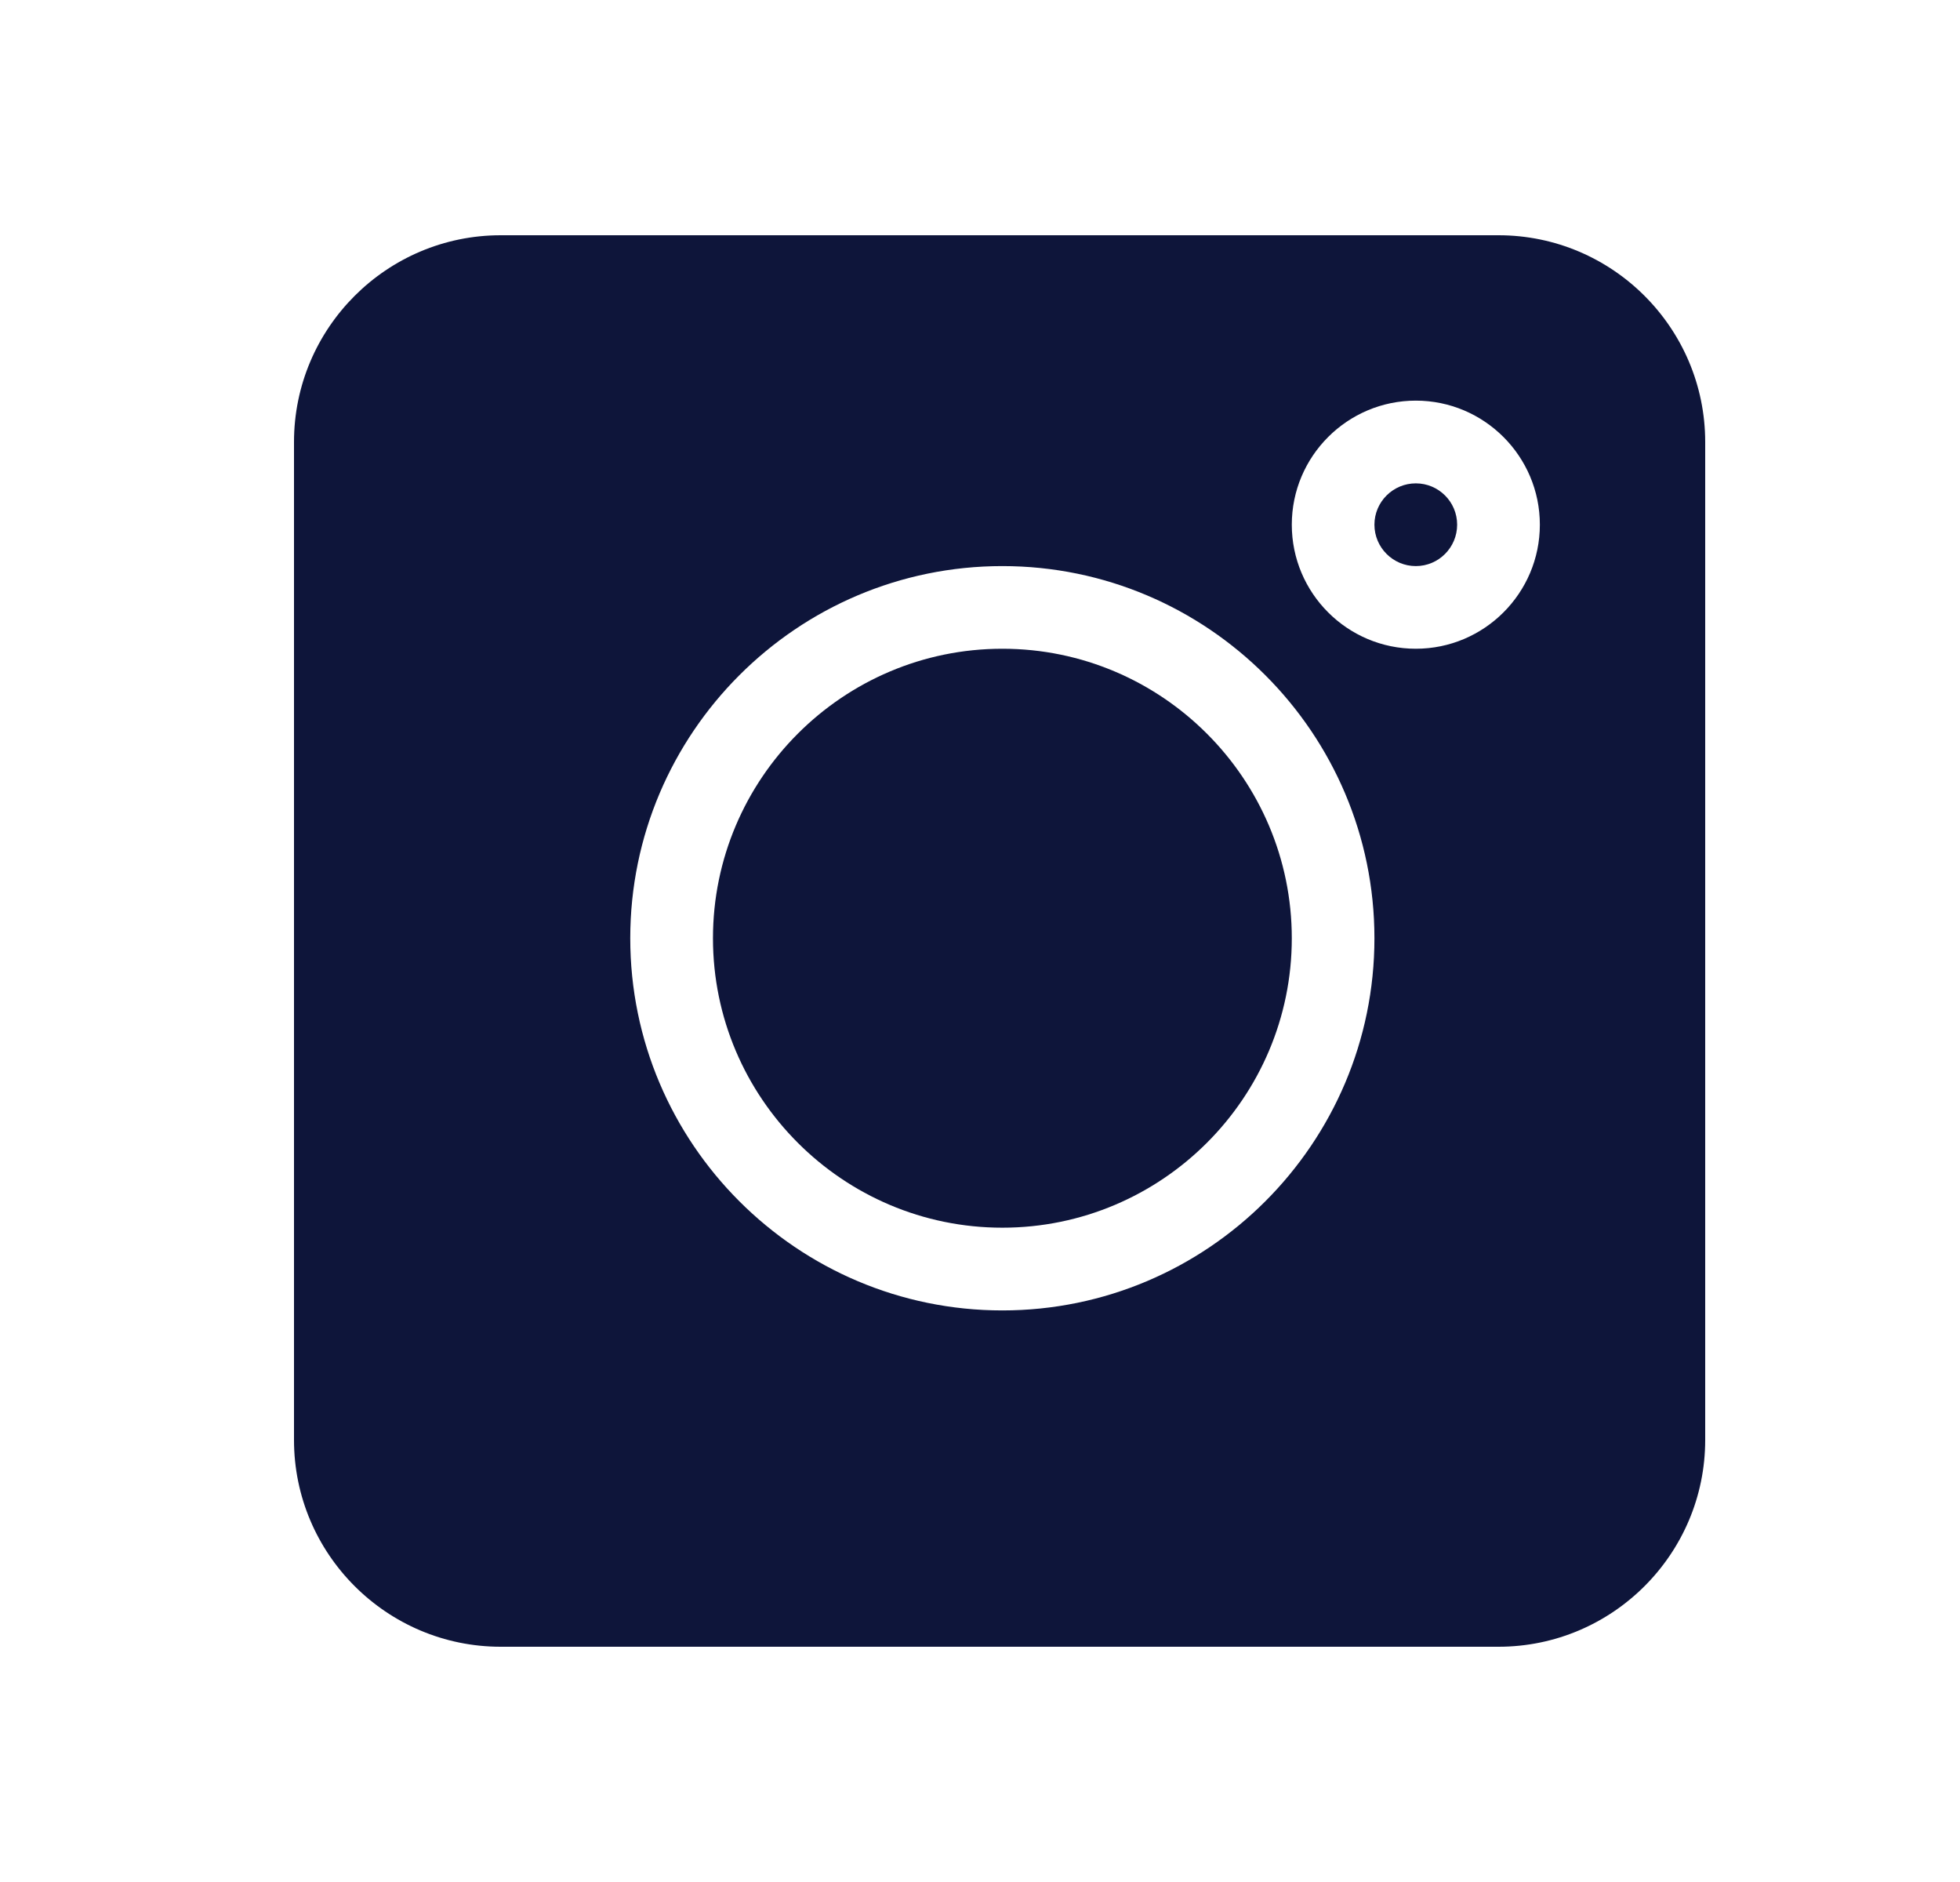 <svg width="25" height="24" viewBox="0 0 25 24" fill="none" xmlns="http://www.w3.org/2000/svg">
<path d="M19.113 3H6.387C4.933 3 3.75 4.183 3.75 5.637V18.363C3.75 19.817 4.933 21 6.387 21H19.113C20.567 21 21.75 19.817 21.75 18.363V5.637C21.75 4.183 20.567 3 19.113 3ZM12.785 16.711C10.168 16.711 8.039 14.582 8.039 11.965C8.039 9.348 10.168 7.219 12.785 7.219C15.402 7.219 17.531 9.348 17.531 11.965C17.531 14.582 15.402 16.711 12.785 16.711ZM18.059 8.273C17.186 8.273 16.477 7.564 16.477 6.691C16.477 5.819 17.186 5.109 18.059 5.109C18.931 5.109 19.641 5.819 19.641 6.691C19.641 7.564 18.931 8.273 18.059 8.273Z" fill="#0E153A"/>
<path d="M18.059 6.164C17.768 6.164 17.531 6.4 17.531 6.691C17.531 6.982 17.768 7.219 18.059 7.219C18.35 7.219 18.586 6.982 18.586 6.691C18.586 6.4 18.35 6.164 18.059 6.164Z" fill="#0E153A"/>
<path d="M12.785 8.273C10.75 8.273 9.094 9.93 9.094 11.965C9.094 14 10.75 15.656 12.785 15.656C14.82 15.656 16.477 14 16.477 11.965C16.477 9.93 14.82 8.273 12.785 8.273Z" fill="#0E153A"/>
</svg>
